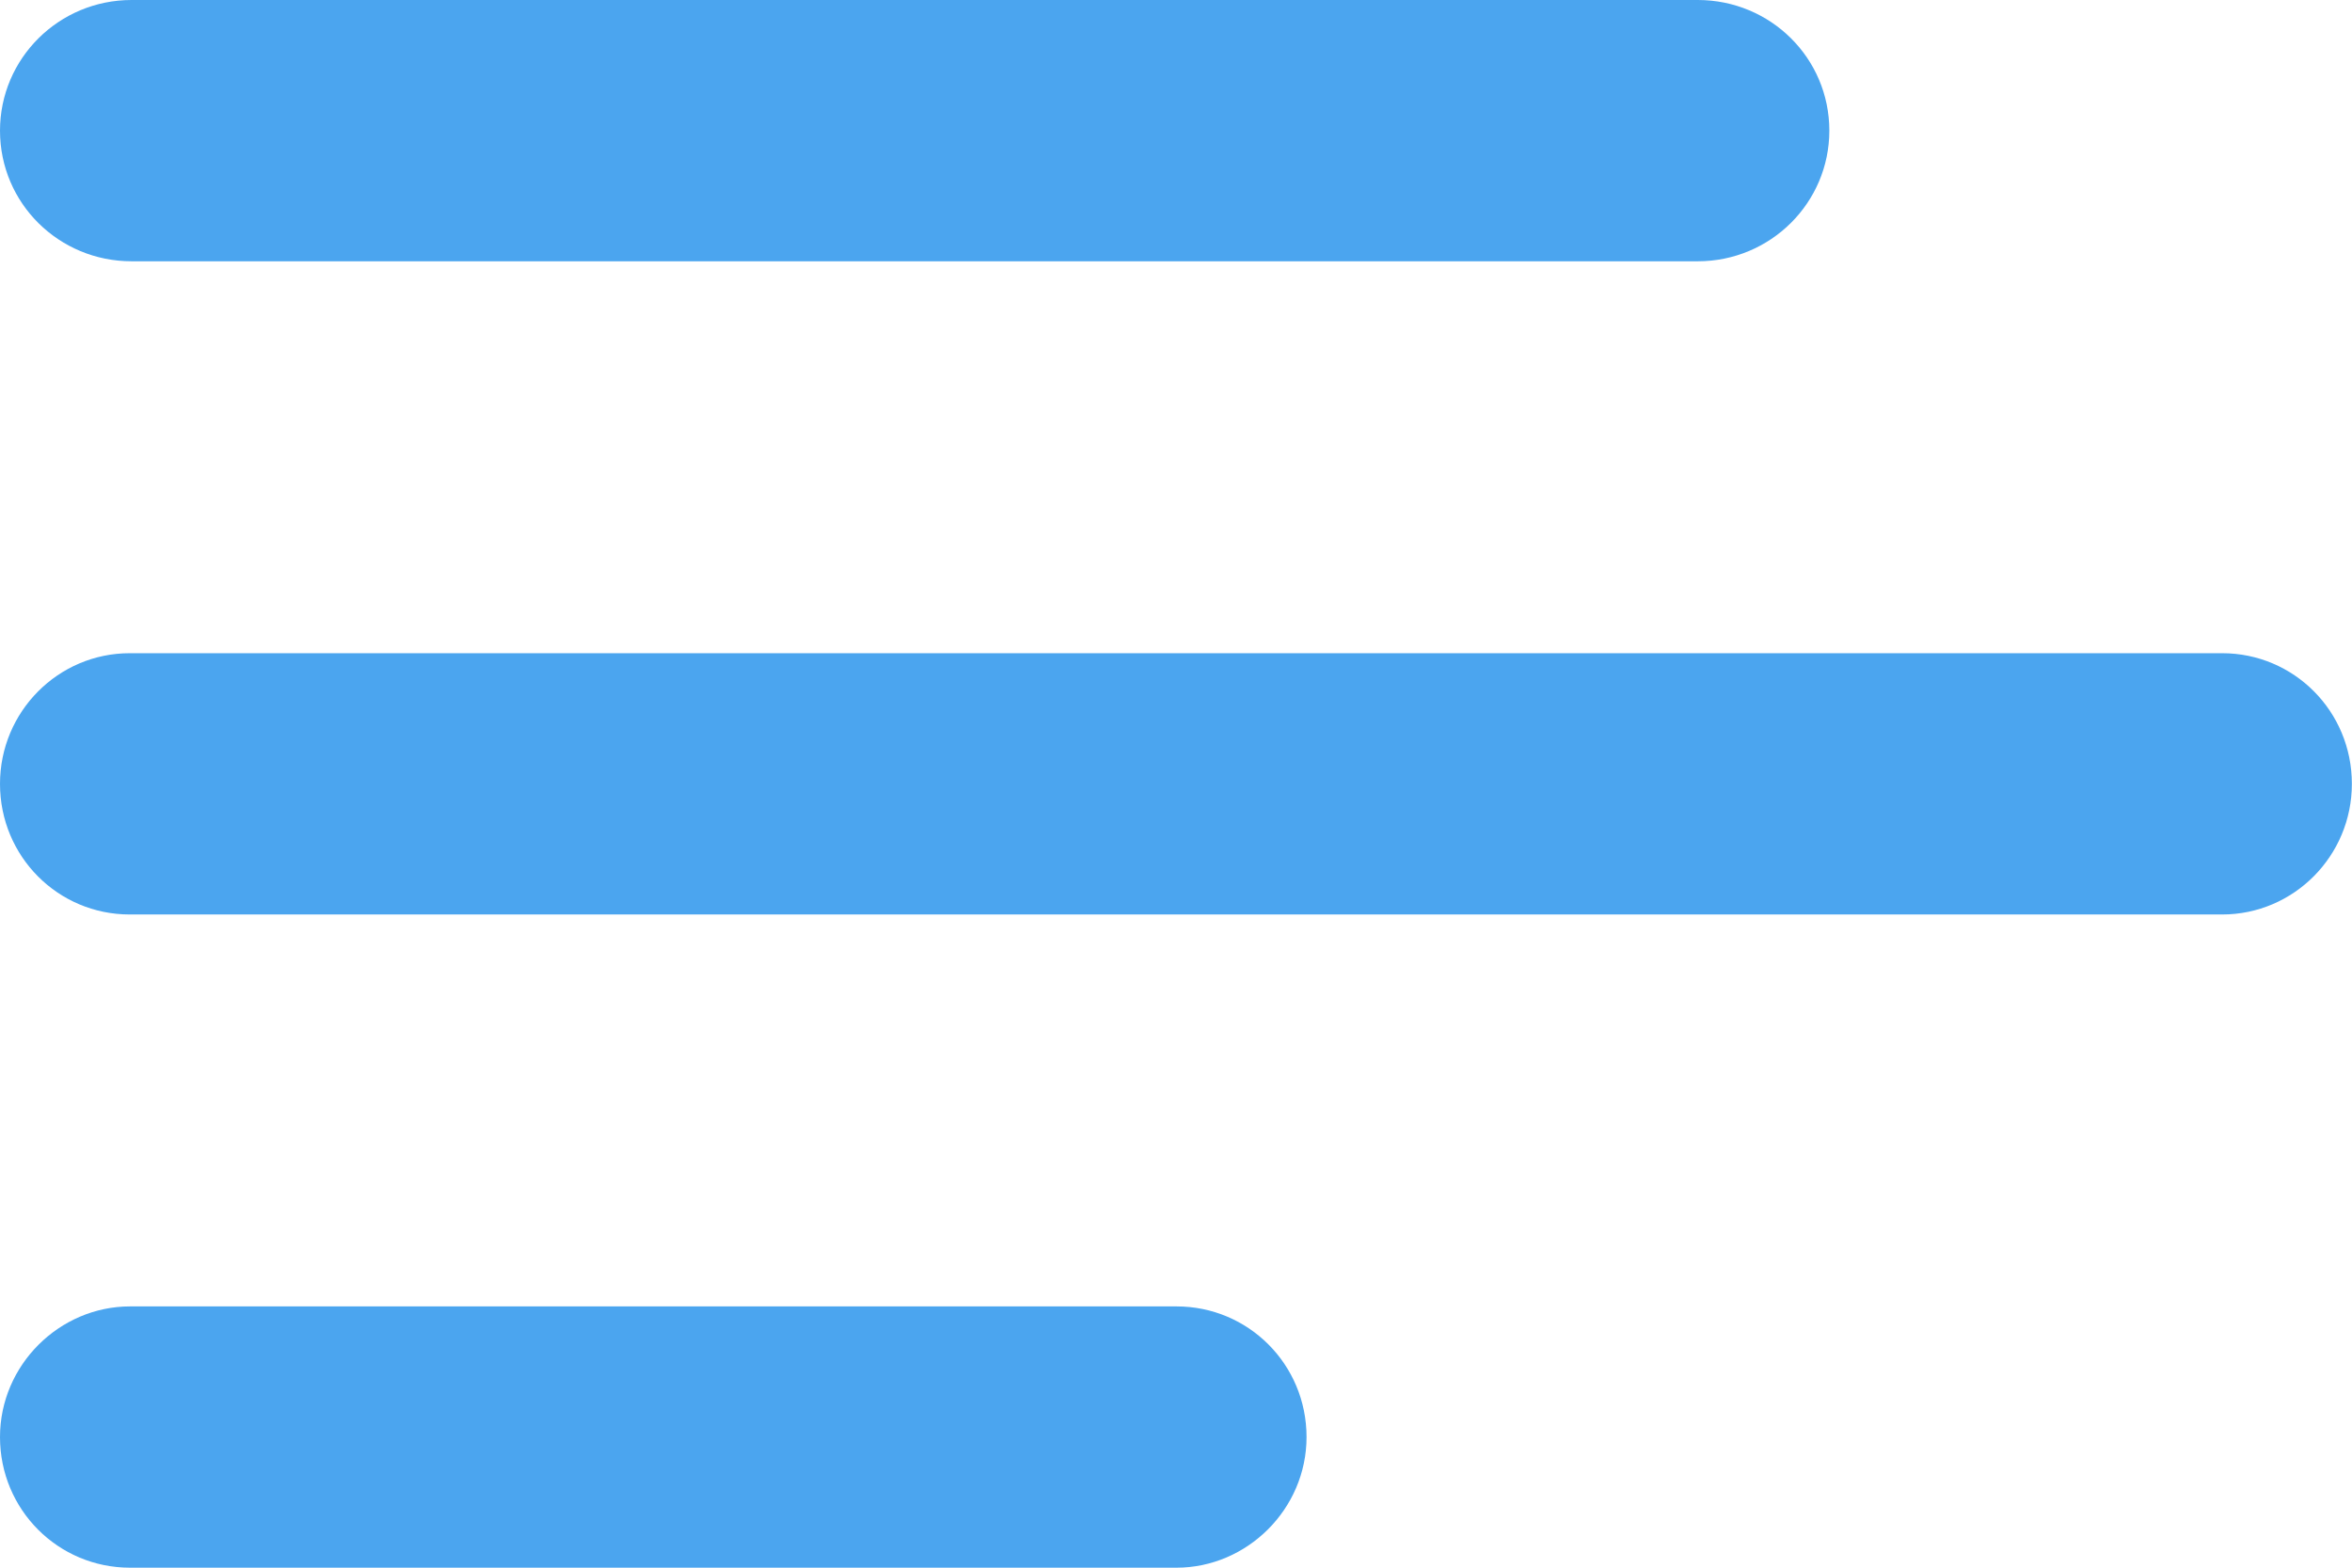 <svg width="18" height="12" viewBox="0 0 18 12" xmlns="http://www.w3.org/2000/svg"><title>menu</title><desc>Created with Sketch.</desc><g fill="none"><path d="M-3-6h24v24h-24z"/><path d="M0 1c0-.552.45-1 1.007-1h11.986c.556 0 1.007.444 1.007 1 0 .552-.45 1-1.007 1h-11.986c-.556 0-1.007-.444-1.007-1zm0 5c0-.552.445-1 .993-1h16.013c.549 0 .993.444.993 1 0 .552-.445 1-.993 1h-16.013c-.549 0-.993-.444-.993-1zm0 5c0-.552.456-1 .995-1h8.009c.55 0 .995.444.995 1 0 .552-.456 1-.995 1h-8.009c-.55 0-.995-.444-.995-1z" fill="#4BA5EF"/></g></svg>